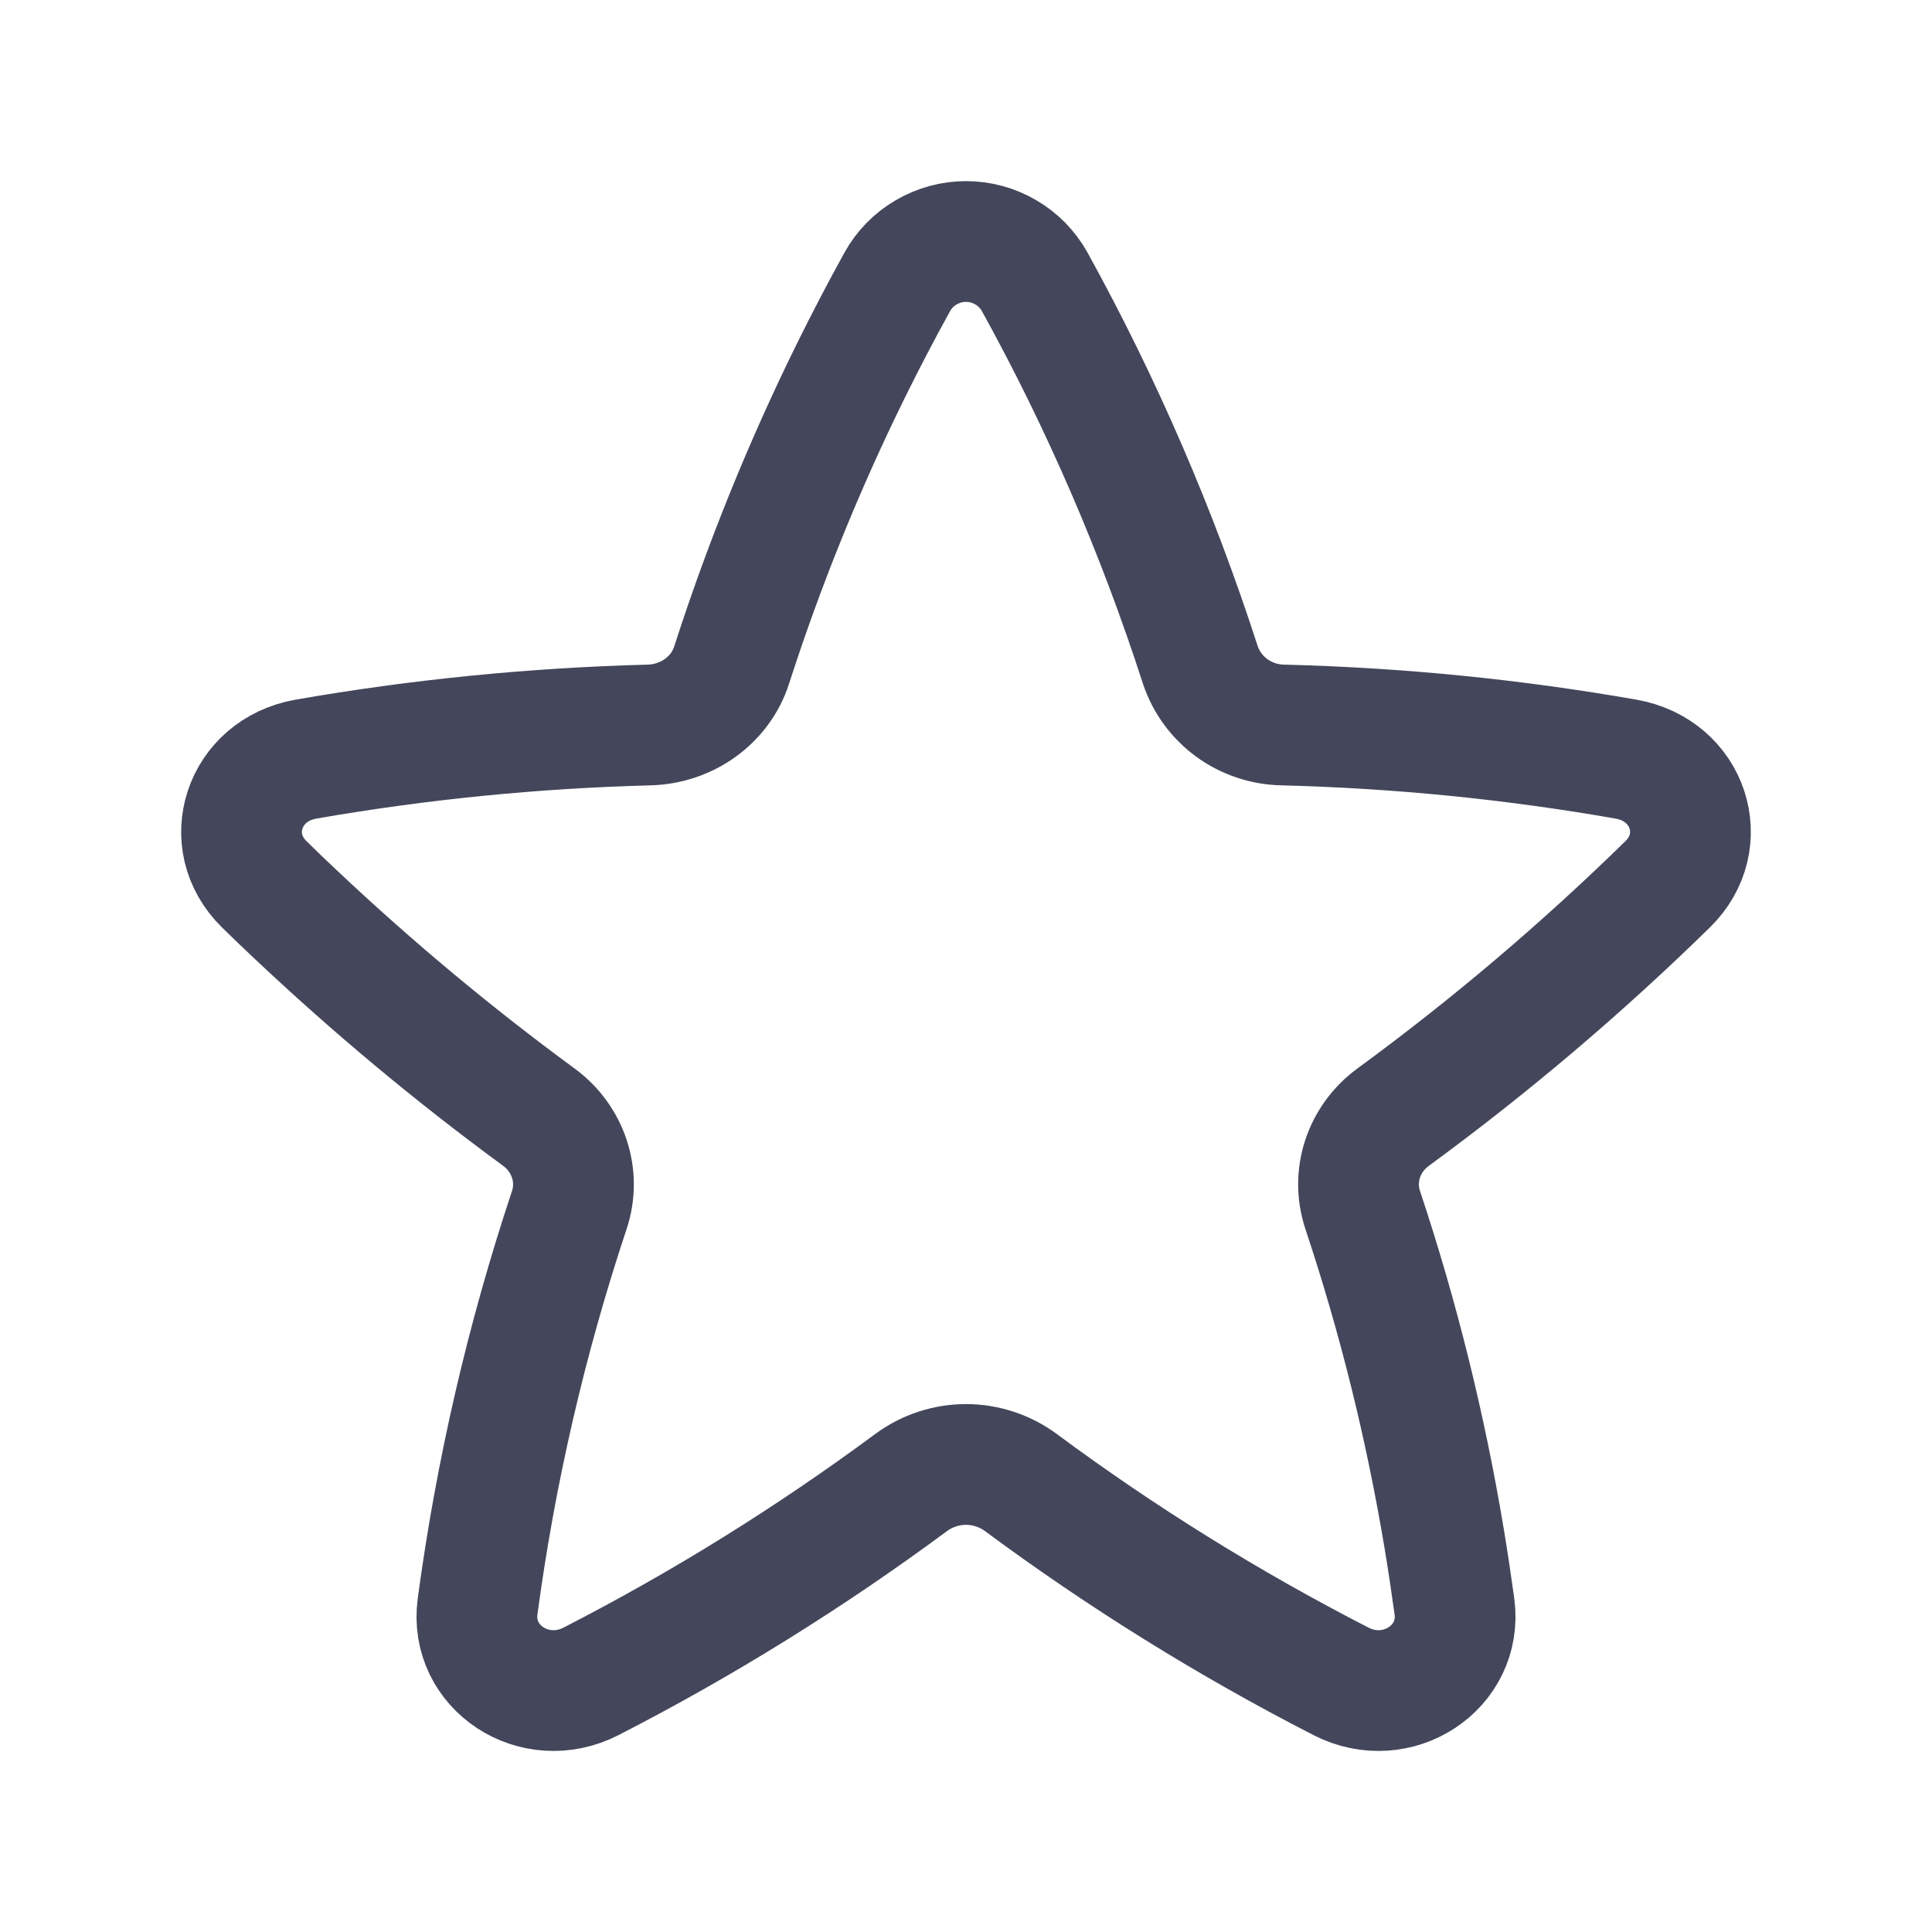 <svg width="16" height="16" viewBox="0 0 16 16" fill="none" xmlns="http://www.w3.org/2000/svg">
<path d="M8.569 2.334C8.512 2.232 8.43 2.148 8.33 2.09C8.23 2.031 8.116 2 8 2C7.884 2 7.77 2.031 7.67 2.09C7.57 2.148 7.487 2.232 7.431 2.334C7.297 2.576 7.169 2.822 7.046 3.071C6.658 3.858 6.328 4.673 6.059 5.508C5.967 5.796 5.692 5.995 5.377 6.004C4.423 6.029 3.473 6.123 2.533 6.287C2.017 6.378 1.823 6.966 2.189 7.324C2.273 7.406 2.357 7.488 2.443 7.568C3.081 8.17 3.755 8.733 4.463 9.252C4.707 9.432 4.808 9.739 4.715 10.02C4.359 11.089 4.105 12.189 3.955 13.305C3.888 13.808 4.427 14.164 4.895 13.924C5.823 13.448 6.71 12.896 7.548 12.276C7.679 12.18 7.837 12.128 8 12.128C8.162 12.128 8.321 12.18 8.452 12.276C9.29 12.897 10.177 13.448 11.105 13.924C11.572 14.164 12.112 13.808 12.045 13.305C12.019 13.116 11.991 12.928 11.96 12.742C11.806 11.818 11.581 10.908 11.285 10.02C11.192 9.739 11.292 9.432 11.537 9.252C12.34 8.664 13.099 8.02 13.81 7.324C14.177 6.966 13.984 6.378 13.467 6.287C12.527 6.122 11.576 6.028 10.623 6.004C10.472 6.001 10.325 5.952 10.203 5.864C10.081 5.775 9.989 5.651 9.941 5.508C9.586 4.409 9.127 3.345 8.569 2.334Z" stroke="#44475B" stroke-linecap="round" stroke-linejoin="round"/>
</svg>